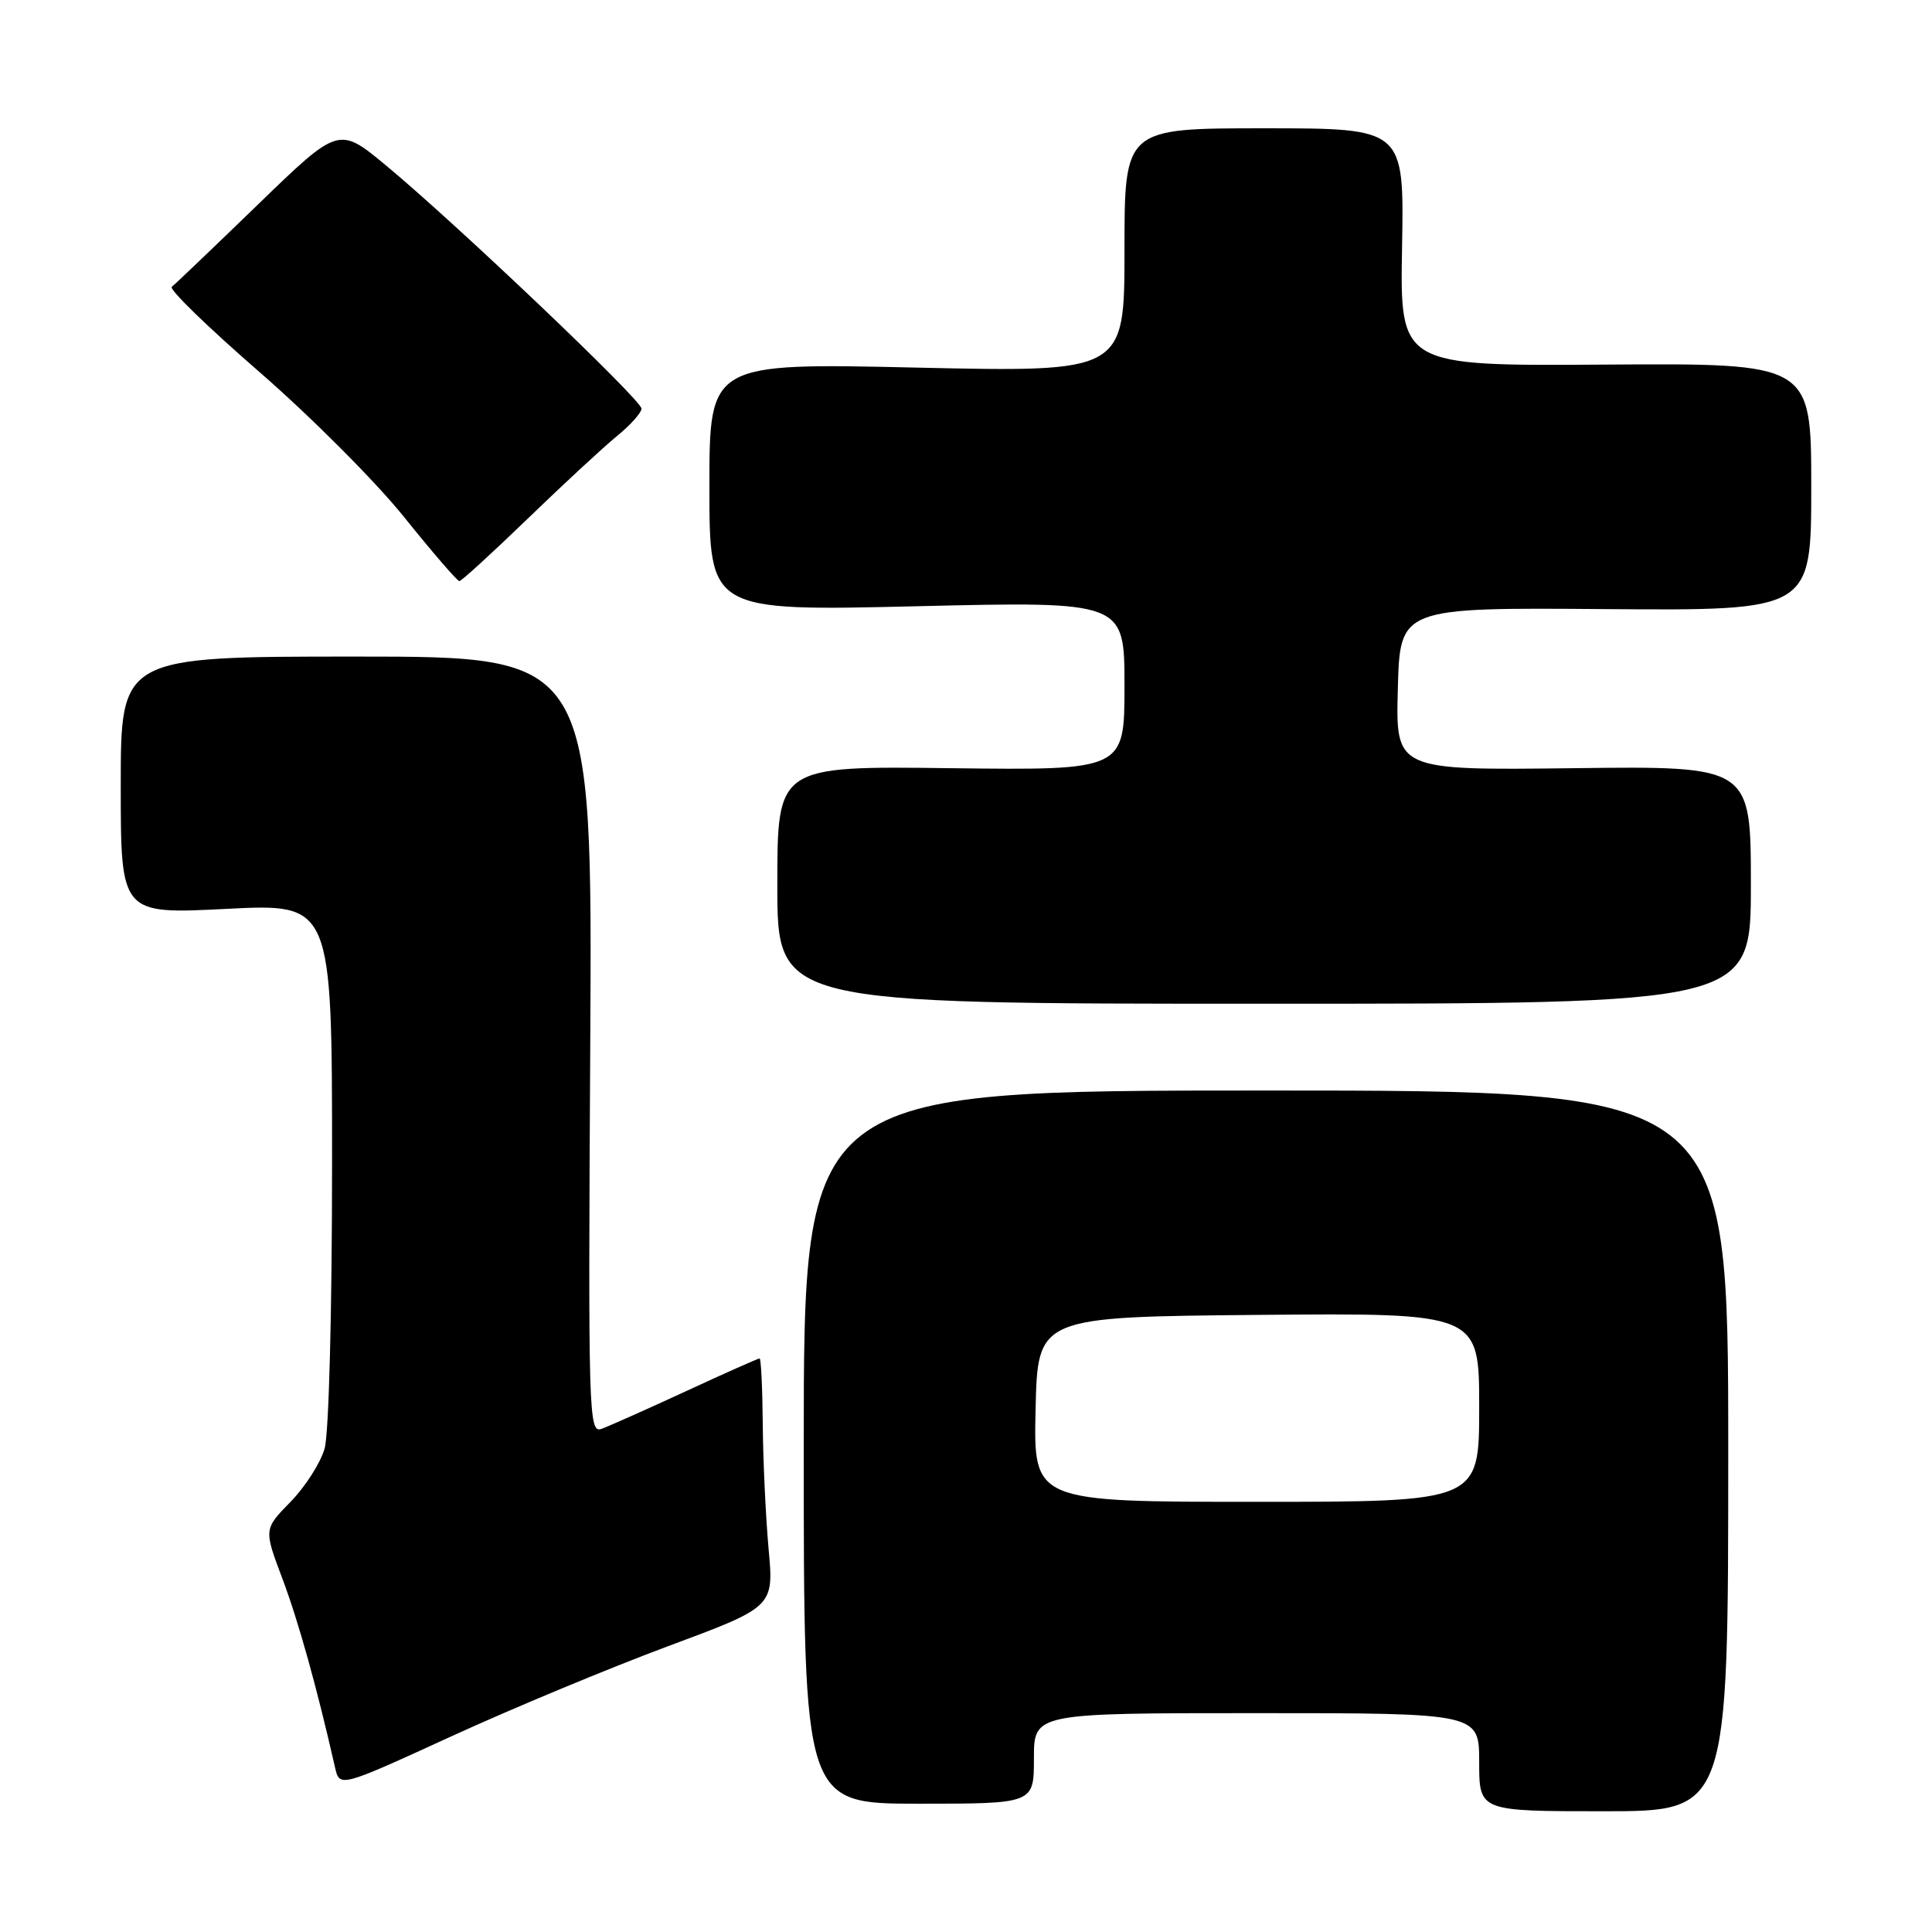 <?xml version="1.0" encoding="UTF-8" standalone="no"?>
<!DOCTYPE svg PUBLIC "-//W3C//DTD SVG 1.1//EN" "http://www.w3.org/Graphics/SVG/1.1/DTD/svg11.dtd" >
<svg xmlns="http://www.w3.org/2000/svg" xmlns:xlink="http://www.w3.org/1999/xlink" version="1.1" viewBox="0 0 256 256">
 <g >
 <path fill="currentColor"
d=" M 229.00 192.25 C 229.00 144.50 229.00 144.50 167.75 144.50 C 106.50 144.50 106.50 144.50 106.50 191.75 C 106.50 239.00 106.50 239.00 121.75 239.00 C 137.00 239.00 137.00 239.00 137.00 233.00 C 137.00 227.00 137.00 227.00 166.50 227.00 C 196.00 227.00 196.00 227.00 196.00 233.50 C 196.00 240.00 196.00 240.00 212.50 240.00 C 229.00 240.00 229.00 240.00 229.00 192.25 Z  M 88.52 218.13 C 102.55 212.92 102.55 212.92 101.84 205.21 C 101.46 200.97 101.11 193.56 101.07 188.75 C 101.03 183.94 100.84 180.00 100.65 180.00 C 100.45 180.00 96.06 181.95 90.90 184.34 C 85.73 186.73 80.69 188.97 79.71 189.33 C 78.00 189.94 77.93 187.62 78.21 138.48 C 78.50 87.00 78.50 87.00 47.25 87.00 C 16.00 87.00 16.00 87.00 16.00 104.07 C 16.00 121.14 16.00 121.14 30.00 120.43 C 44.00 119.72 44.00 119.72 44.00 154.12 C 44.00 173.72 43.58 189.99 43.01 191.95 C 42.47 193.84 40.44 197.02 38.49 199.01 C 34.95 202.63 34.95 202.63 37.43 209.21 C 39.55 214.85 42.00 223.63 44.39 234.18 C 45.00 236.86 45.00 236.86 59.75 230.10 C 67.86 226.38 80.81 221.00 88.52 218.13 Z  M 232.00 117.25 C 232.00 101.50 232.00 101.50 208.47 101.79 C 184.93 102.07 184.93 102.07 185.22 91.29 C 185.50 80.50 185.50 80.50 212.75 80.71 C 240.00 80.91 240.00 80.91 240.00 64.52 C 240.00 48.13 240.00 48.13 212.75 48.31 C 185.50 48.50 185.50 48.50 185.78 32.75 C 186.06 17.00 186.06 17.00 167.53 17.00 C 149.00 17.00 149.00 17.00 149.00 33.16 C 149.00 49.32 149.00 49.32 121.50 48.71 C 94.00 48.09 94.00 48.09 94.00 64.54 C 94.00 80.98 94.00 80.98 121.50 80.33 C 149.00 79.68 149.00 79.68 149.00 90.88 C 149.00 102.07 149.00 102.07 126.00 101.79 C 103.00 101.50 103.00 101.50 103.00 117.25 C 103.00 133.00 103.00 133.00 167.50 133.00 C 232.00 133.00 232.00 133.00 232.00 117.25 Z  M 69.93 68.72 C 74.65 64.16 79.96 59.24 81.75 57.78 C 83.54 56.32 85.00 54.69 85.00 54.14 C 85.00 53.00 60.50 29.68 51.19 21.96 C 44.89 16.73 44.89 16.73 34.19 27.09 C 28.31 32.78 23.17 37.70 22.76 38.01 C 22.36 38.32 27.57 43.38 34.34 49.26 C 41.11 55.14 49.74 63.78 53.51 68.47 C 57.28 73.16 60.59 77.00 60.87 77.00 C 61.14 77.00 65.22 73.27 69.93 68.72 Z  M 137.22 186.75 C 137.50 174.50 137.50 174.50 166.75 174.23 C 196.00 173.97 196.00 173.97 196.00 186.48 C 196.00 199.00 196.00 199.00 166.47 199.00 C 136.94 199.00 136.94 199.00 137.22 186.75 Z "/>
</g>
</svg>